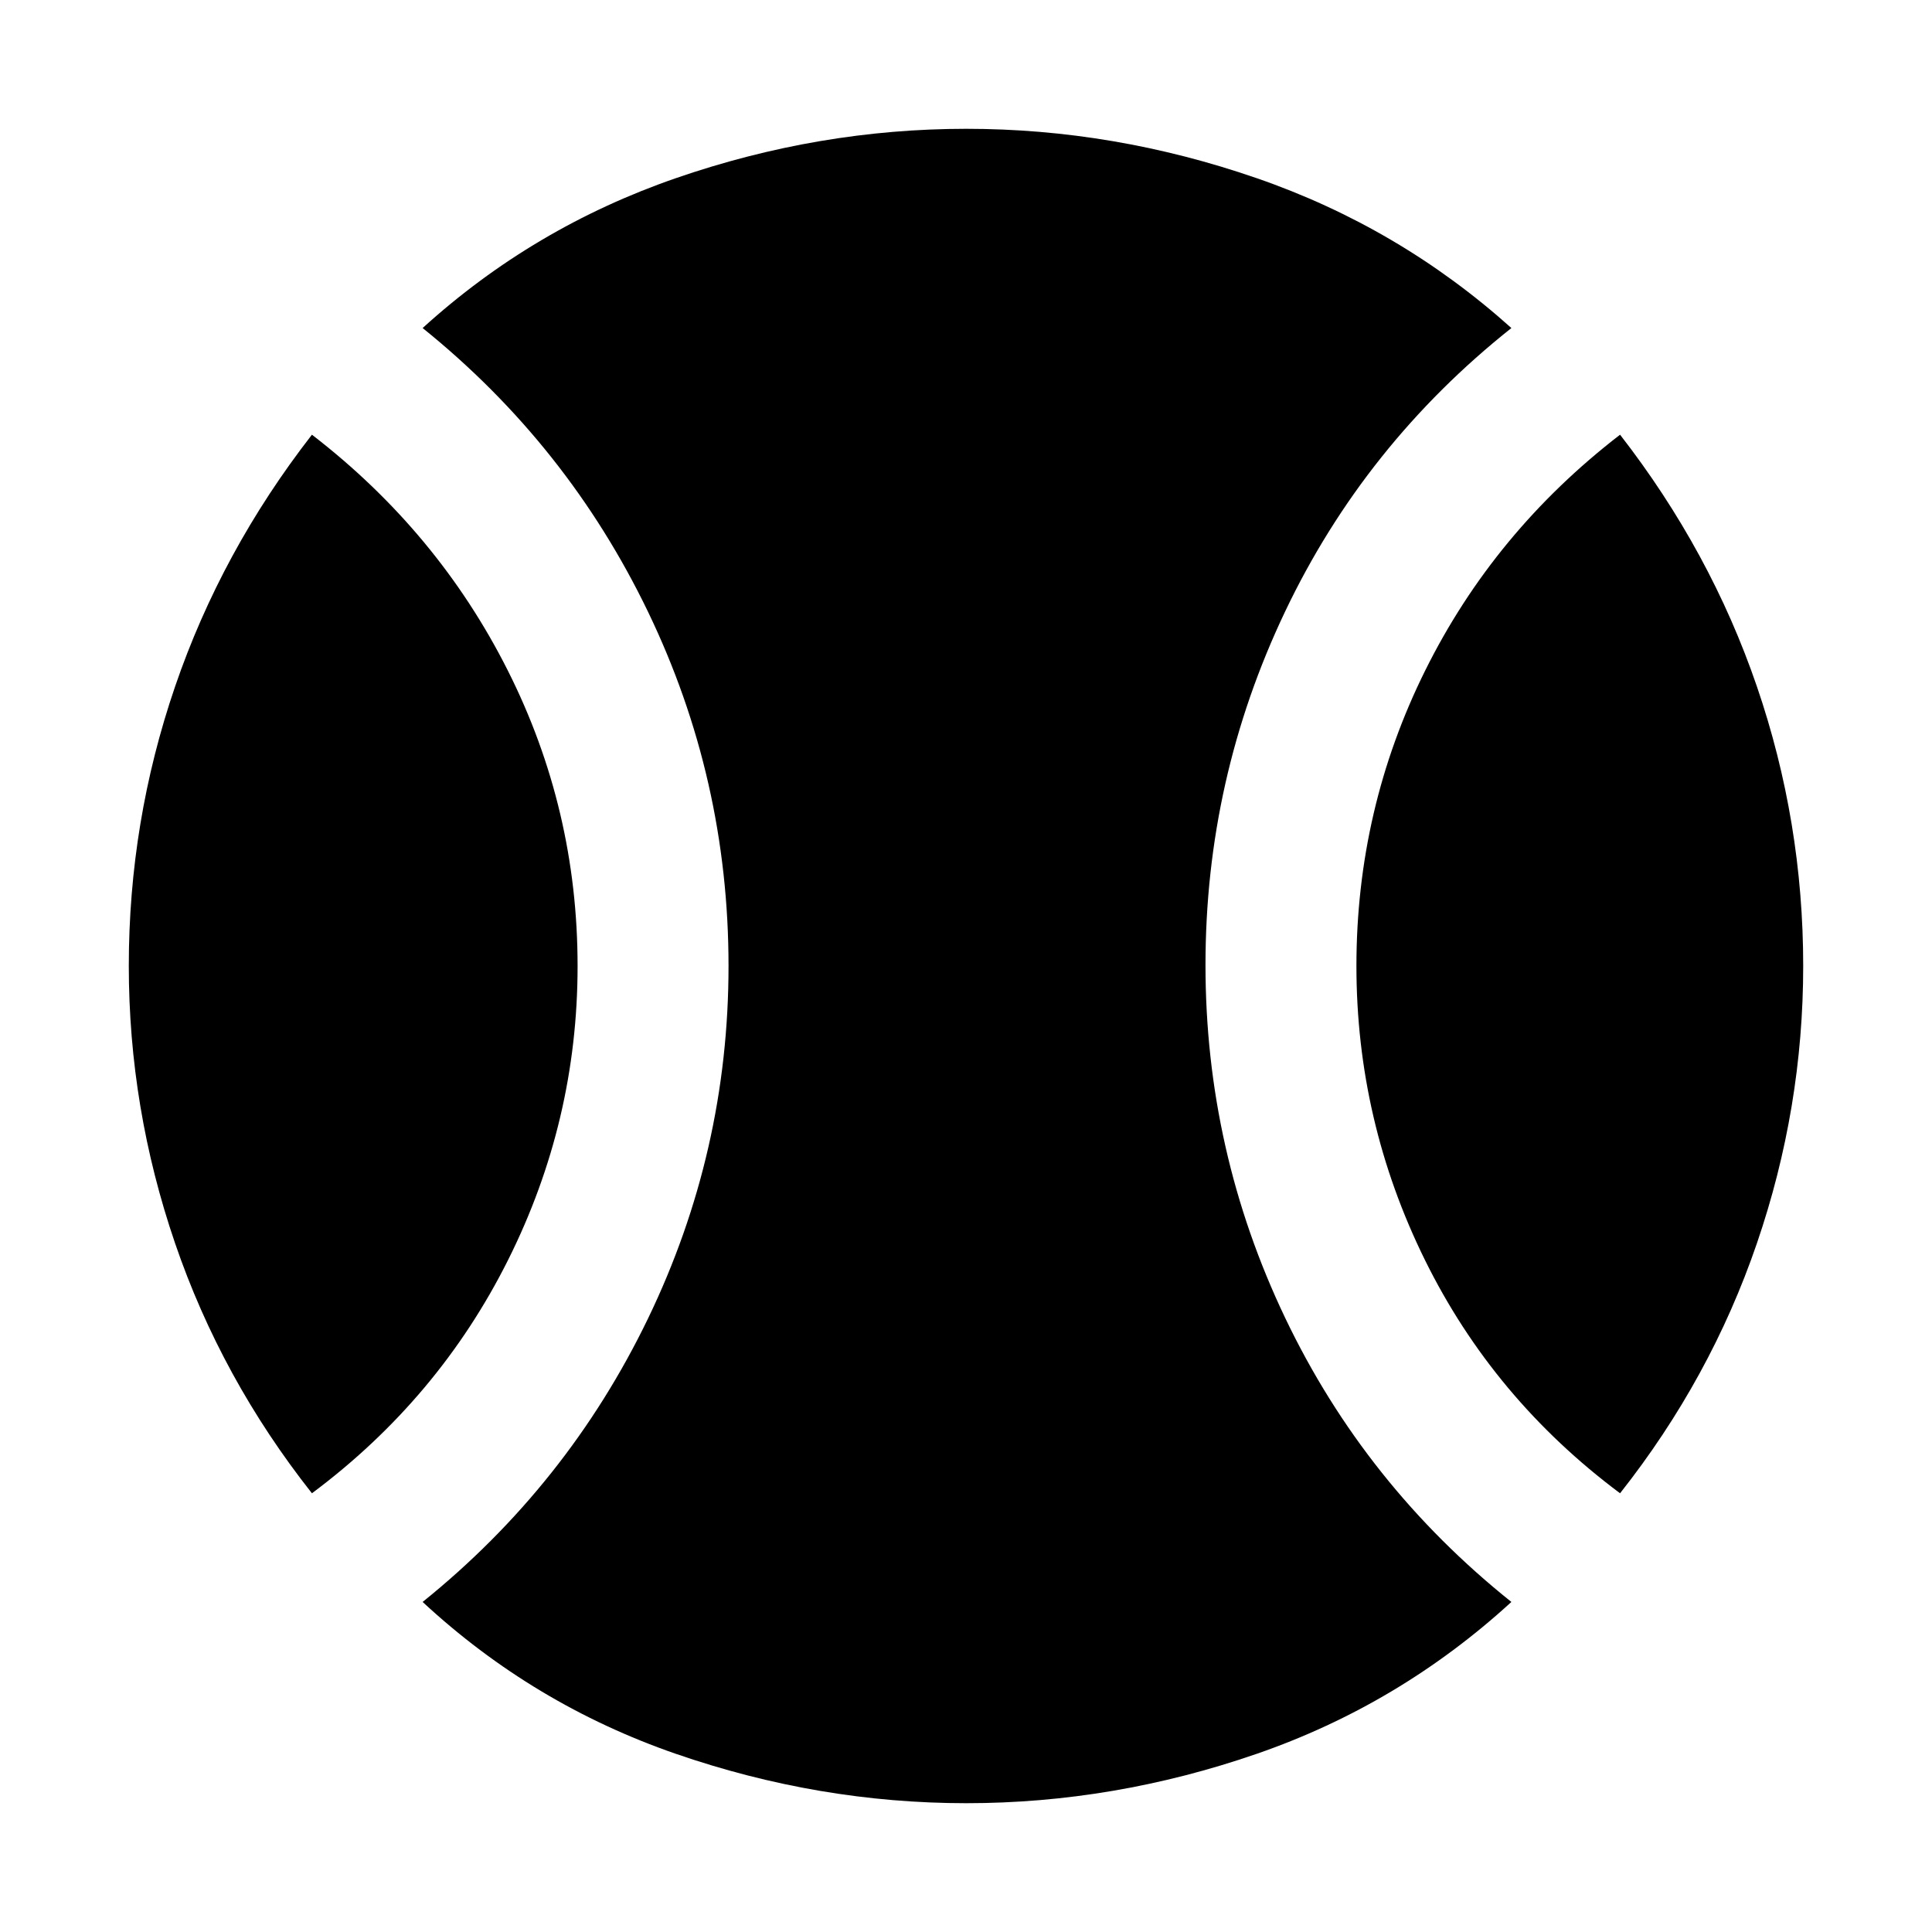<svg xmlns="http://www.w3.org/2000/svg" height="48" viewBox="0 -960 960 960" width="48"><path d="M155-218q-45-57-68-124.21-23-67.22-23-137.84 0-71.62 23-138.83 23-67.21 68-125.12 62.6 48.23 97.3 117.12Q287-558 287-480q0 77-34.5 146T155-218ZM480.15-64q-73.28 0-144.22-24.5Q265-113 210-164q72-58 112-140.85T362-480q0-93-40-176T210-797q55-50 125.93-74.5Q406.87-896 480.15-896q73.27 0 144.21 24.5Q695.29-847 751-797q-73 58-112.5 141T599-480.5q0 92.5 39.64 175.45Q678.29-222.1 751-164q-55.71 51-126.64 75.5Q553.42-64 480.15-64ZM805-218q-63-47-97-116t-34-146q0-78 34.2-146.88Q742.4-695.77 805-744q45 57.91 68 125.12 23 67.21 23 138.83 0 70.62-23 137.84Q850-275 805-218Z"/></svg>